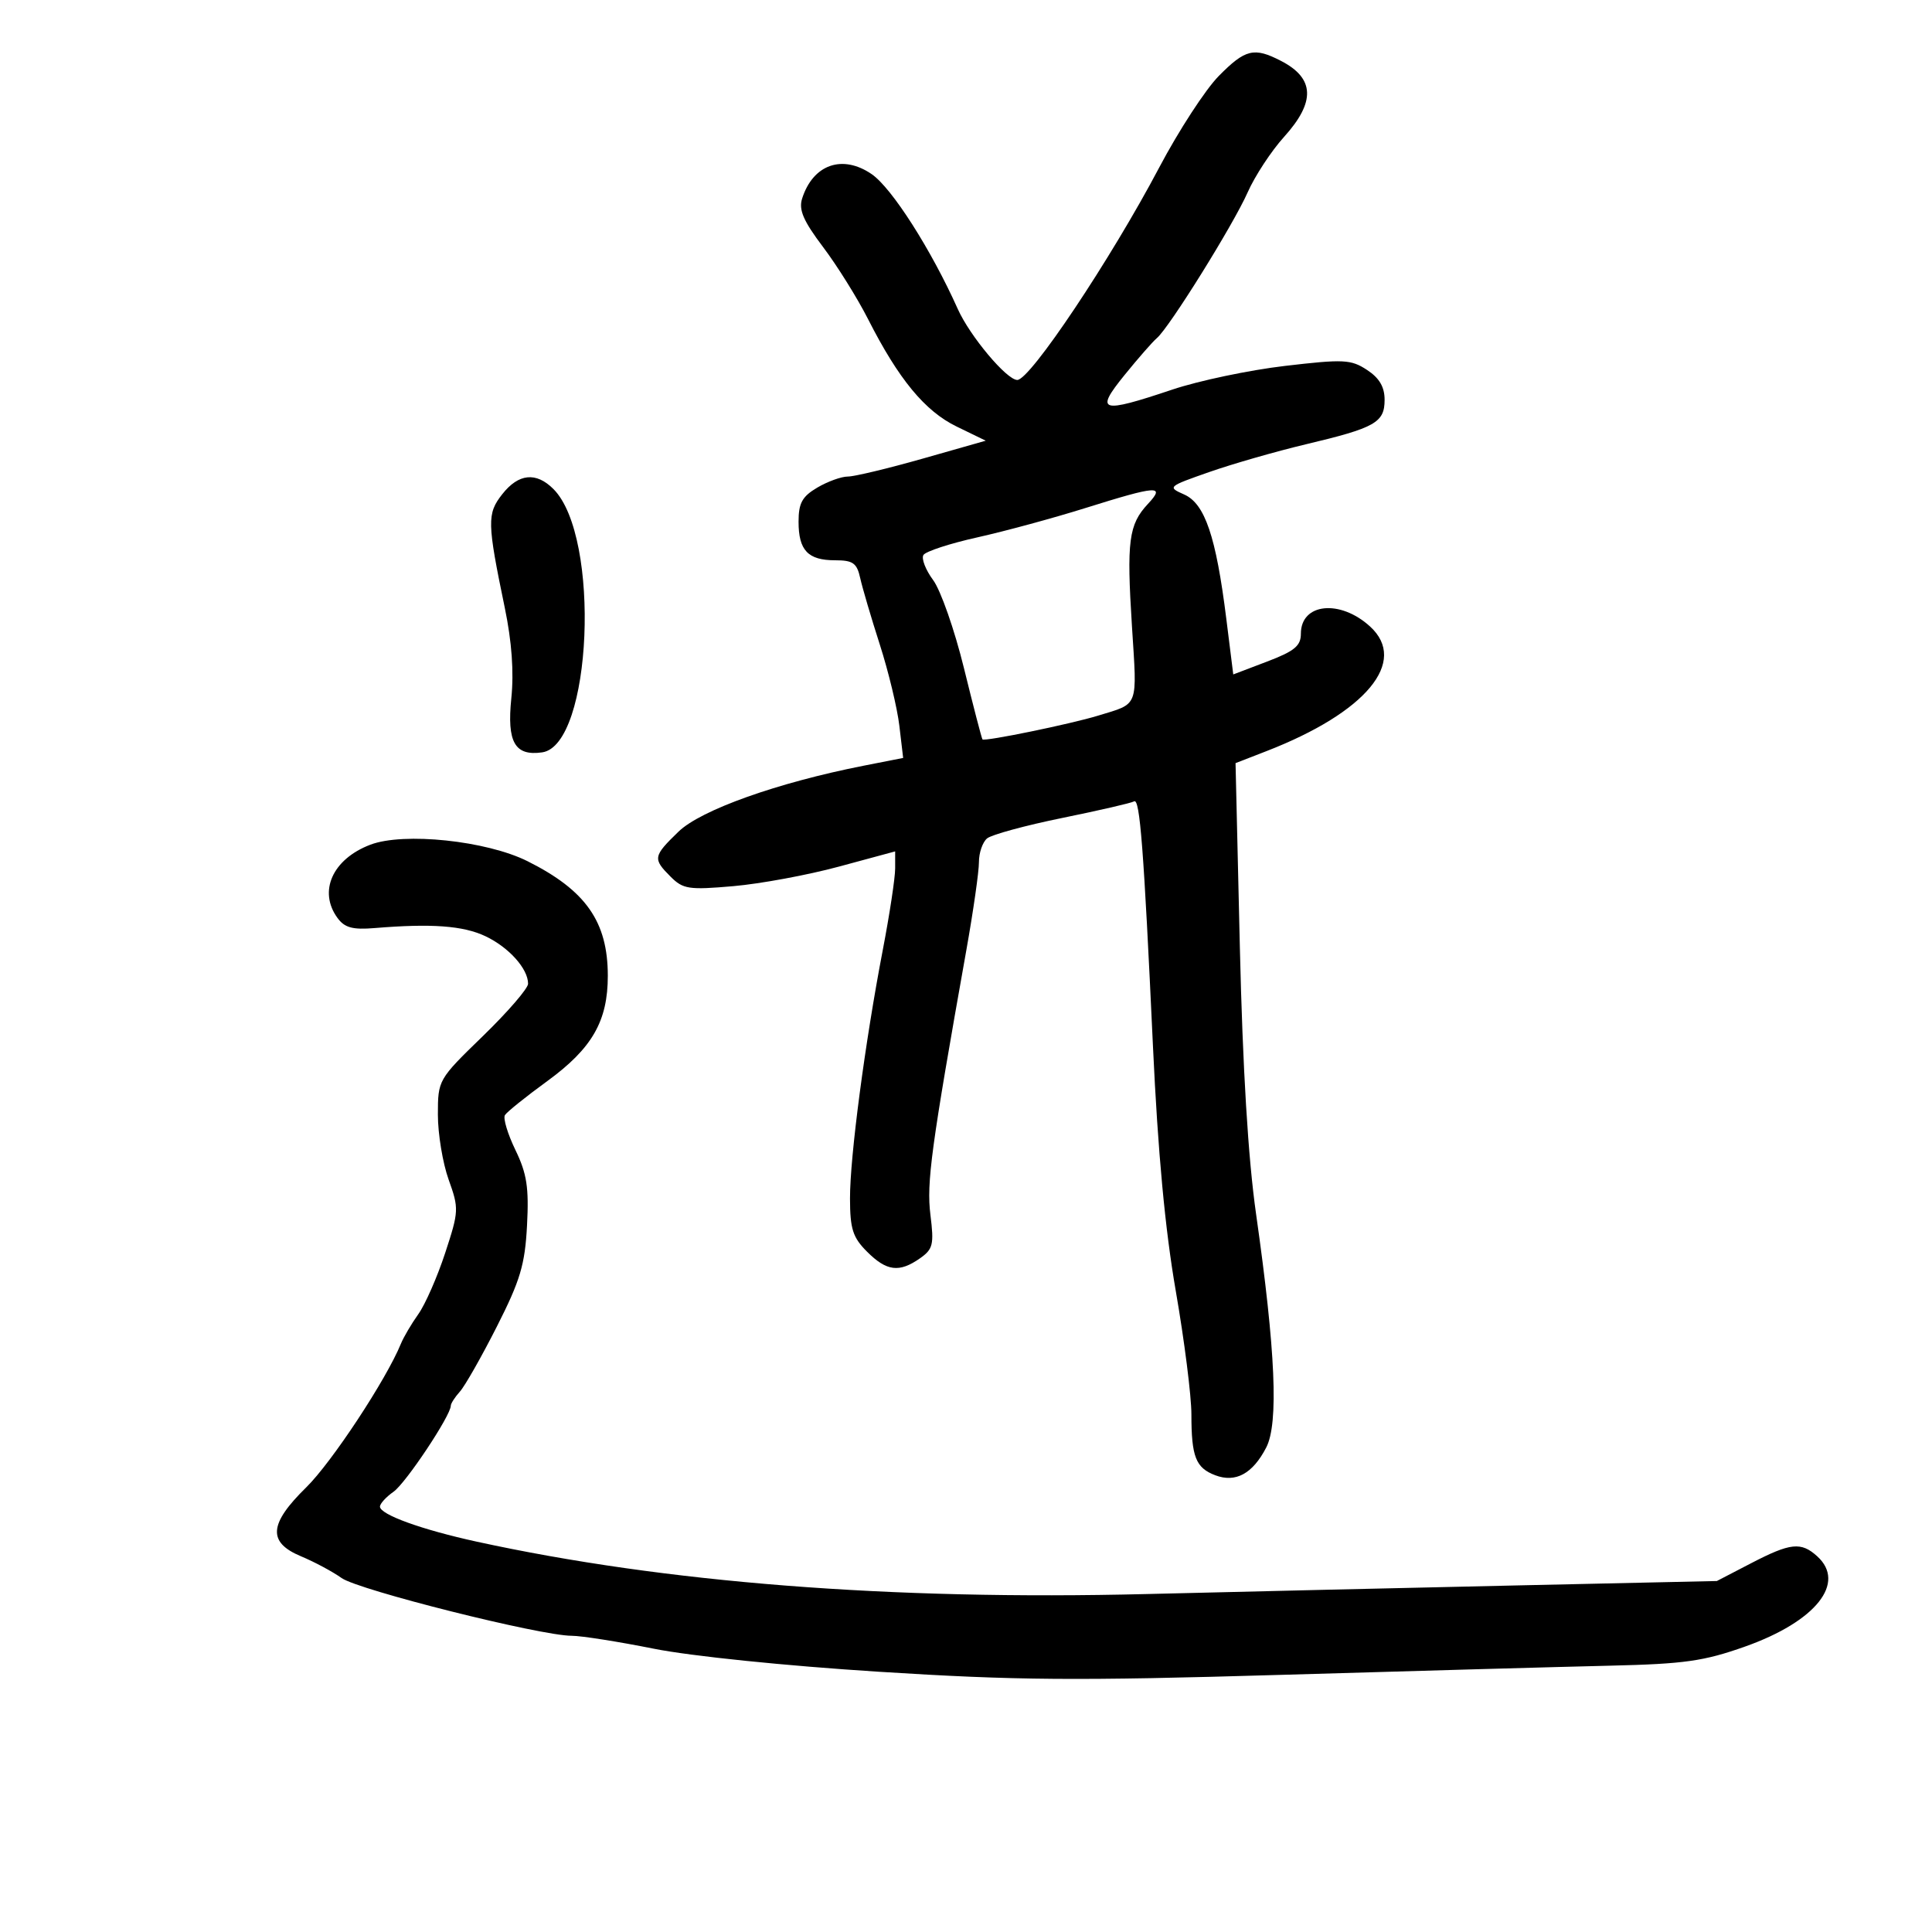 <svg xmlns="http://www.w3.org/2000/svg" width="300" height="300" viewBox="0 0 300 300" version="1.1">
	<path d="M 189.250 11.799 C 187.188 13.888, 183.025 20.285, 180 26.014 C 172.469 40.279, 159.962 59, 157.964 59 C 156.322 59, 150.612 52.196, 148.732 48 C 144.590 38.754, 138.480 29.183, 135.353 27.040 C 130.804 23.923, 126.235 25.532, 124.549 30.846 C 124 32.577, 124.755 34.318, 127.808 38.362 C 129.994 41.257, 133.139 46.298, 134.797 49.563 C 139.534 58.892, 143.617 63.840, 148.557 66.240 L 153.065 68.430 143.283 71.213 C 137.902 72.743, 132.669 73.996, 131.654 73.998 C 130.639 73.999, 128.502 74.772, 126.904 75.716 C 124.558 77.102, 124 78.120, 124 81.016 C 124 85.464, 125.458 87, 129.681 87 C 132.446 87, 133.057 87.432, 133.569 89.750 C 133.903 91.263, 135.274 95.914, 136.616 100.087 C 137.958 104.260, 139.323 109.928, 139.649 112.683 L 140.242 117.692 134.107 118.899 C 120.732 121.531, 108.834 125.769, 105.355 129.141 C 101.405 132.969, 101.340 133.340, 104.133 136.133 C 106.073 138.073, 106.952 138.206, 113.883 137.601 C 118.072 137.236, 125.438 135.872, 130.250 134.570 L 139 132.204 139 134.852 C 139.001 136.308, 138.137 142, 137.081 147.500 C 134.307 161.945, 131.975 179.628, 131.988 186.114 C 131.998 190.837, 132.418 192.145, 134.636 194.364 C 137.674 197.401, 139.629 197.648, 142.837 195.402 C 144.881 193.970, 145.052 193.266, 144.477 188.652 C 143.853 183.646, 144.583 178.266, 150.060 147.500 C 151.137 141.450, 152.014 135.318, 152.009 133.872 C 152.004 132.427, 152.573 130.769, 153.274 130.187 C 153.975 129.606, 159.235 128.175, 164.962 127.008 C 170.690 125.840, 175.703 124.684, 176.102 124.437 C 176.998 123.883, 177.601 131.707, 179.033 162.500 C 179.797 178.924, 180.914 190.906, 182.574 200.460 C 183.908 208.138, 185 216.763, 185 219.628 C 185 226.209, 185.672 227.925, 188.702 229.077 C 191.868 230.281, 194.513 228.842, 196.619 224.770 C 198.559 221.019, 198.069 209.767, 195.041 188.500 C 193.805 179.822, 192.968 166.025, 192.522 147 L 191.854 118.500 196.677 116.627 C 212.128 110.628, 218.693 102.729, 212.750 97.289 C 208.085 93.020, 202 93.649, 202 98.401 C 202 100.293, 201.011 101.108, 196.750 102.729 L 191.500 104.725 190.416 96.051 C 188.821 83.290, 187.097 78.210, 183.875 76.784 C 181.247 75.621, 181.324 75.553, 187.800 73.288 C 191.433 72.018, 198.164 70.086, 202.758 68.995 C 213.553 66.431, 215 65.614, 215 62.080 C 215 60.078, 214.186 58.697, 212.266 57.439 C 209.773 55.805, 208.650 55.751, 199.516 56.820 C 194.007 57.465, 186.141 59.119, 182.035 60.496 C 170.854 64.246, 169.967 63.978, 174.607 58.250 C 176.723 55.638, 178.988 53.050, 179.640 52.500 C 181.555 50.886, 191.507 34.908, 193.731 29.878 C 194.855 27.335, 197.400 23.456, 199.387 21.256 C 204.297 15.822, 204.155 12.166, 198.928 9.463 C 194.730 7.292, 193.376 7.619, 189.250 11.799 M 77.990 76.739 C 75.604 79.774, 75.634 81.115, 78.387 94.402 C 79.476 99.655, 79.814 104.359, 79.397 108.434 C 78.698 115.250, 79.942 117.431, 84.186 116.827 C 91.936 115.724, 93.322 83.322, 85.935 75.935 C 83.244 73.244, 80.523 73.519, 77.990 76.739 M 168.500 78.900 C 163.550 80.451, 156.016 82.496, 151.757 83.444 C 147.499 84.392, 143.733 85.622, 143.390 86.179 C 143.046 86.735, 143.725 88.489, 144.899 90.077 C 146.073 91.665, 148.224 97.810, 149.678 103.732 C 151.133 109.655, 152.428 114.640, 152.557 114.812 C 152.836 115.185, 166.235 112.433, 170.500 111.127 C 176.912 109.163, 176.581 110.036, 175.768 97.236 C 174.927 84.005, 175.261 81.451, 178.248 78.250 C 181.009 75.292, 179.747 75.376, 168.500 78.900 M 57.500 131.168 C 51.626 133.410, 49.387 138.412, 52.409 142.544 C 53.512 144.054, 54.758 144.393, 58.159 144.111 C 67.012 143.377, 71.930 143.739, 75.383 145.377 C 79.019 147.103, 82 150.427, 82 152.757 C 82 153.479, 78.850 157.127, 75 160.864 C 68.033 167.627, 68 167.684, 67.995 173.079 C 67.992 176.061, 68.743 180.600, 69.663 183.167 C 71.277 187.670, 71.257 188.073, 69.122 194.577 C 67.905 198.285, 66.032 202.550, 64.961 204.055 C 63.890 205.559, 62.673 207.625, 62.257 208.645 C 59.984 214.217, 51.500 227.090, 47.551 230.958 C 41.743 236.648, 41.530 239.489, 46.750 241.665 C 48.813 242.525, 51.647 244.043, 53.048 245.039 C 55.681 246.909, 83.927 253.997, 88.769 254.003 C 90.271 254.005, 96 254.907, 101.500 256.007 C 107.303 257.167, 121.992 258.671, 136.500 259.591 C 157.776 260.939, 167.086 261.010, 199 260.069 C 219.625 259.460, 242.575 258.820, 250 258.646 C 261.571 258.375, 264.572 257.950, 271 255.668 C 281.964 251.776, 286.738 245.788, 282.171 241.655 C 279.664 239.386, 278.032 239.560, 271.888 242.750 L 266.591 245.500 236.046 246.172 C 219.246 246.542, 193.125 247.150, 178 247.523 C 138.246 248.504, 103.246 245.765, 74 239.383 C 65.469 237.521, 59 235.177, 59 233.948 C 59 233.489, 59.949 232.449, 61.109 231.636 C 63.008 230.306, 70 219.802, 70 218.279 C 70 217.937, 70.638 216.947, 71.418 216.079 C 72.198 215.210, 74.776 210.675, 77.146 206 C 80.790 198.816, 81.515 196.384, 81.836 190.288 C 82.145 184.397, 81.815 182.249, 80.031 178.565 C 78.831 176.084, 78.098 173.651, 78.403 173.156 C 78.709 172.662, 81.664 170.288, 84.971 167.879 C 91.951 162.795, 94.387 158.555, 94.381 151.500 C 94.373 143.119, 90.969 138.260, 81.932 133.735 C 75.554 130.540, 62.687 129.189, 57.500 131.168" stroke="none" fill="black" fill-rule="evenodd"/>
</svg>